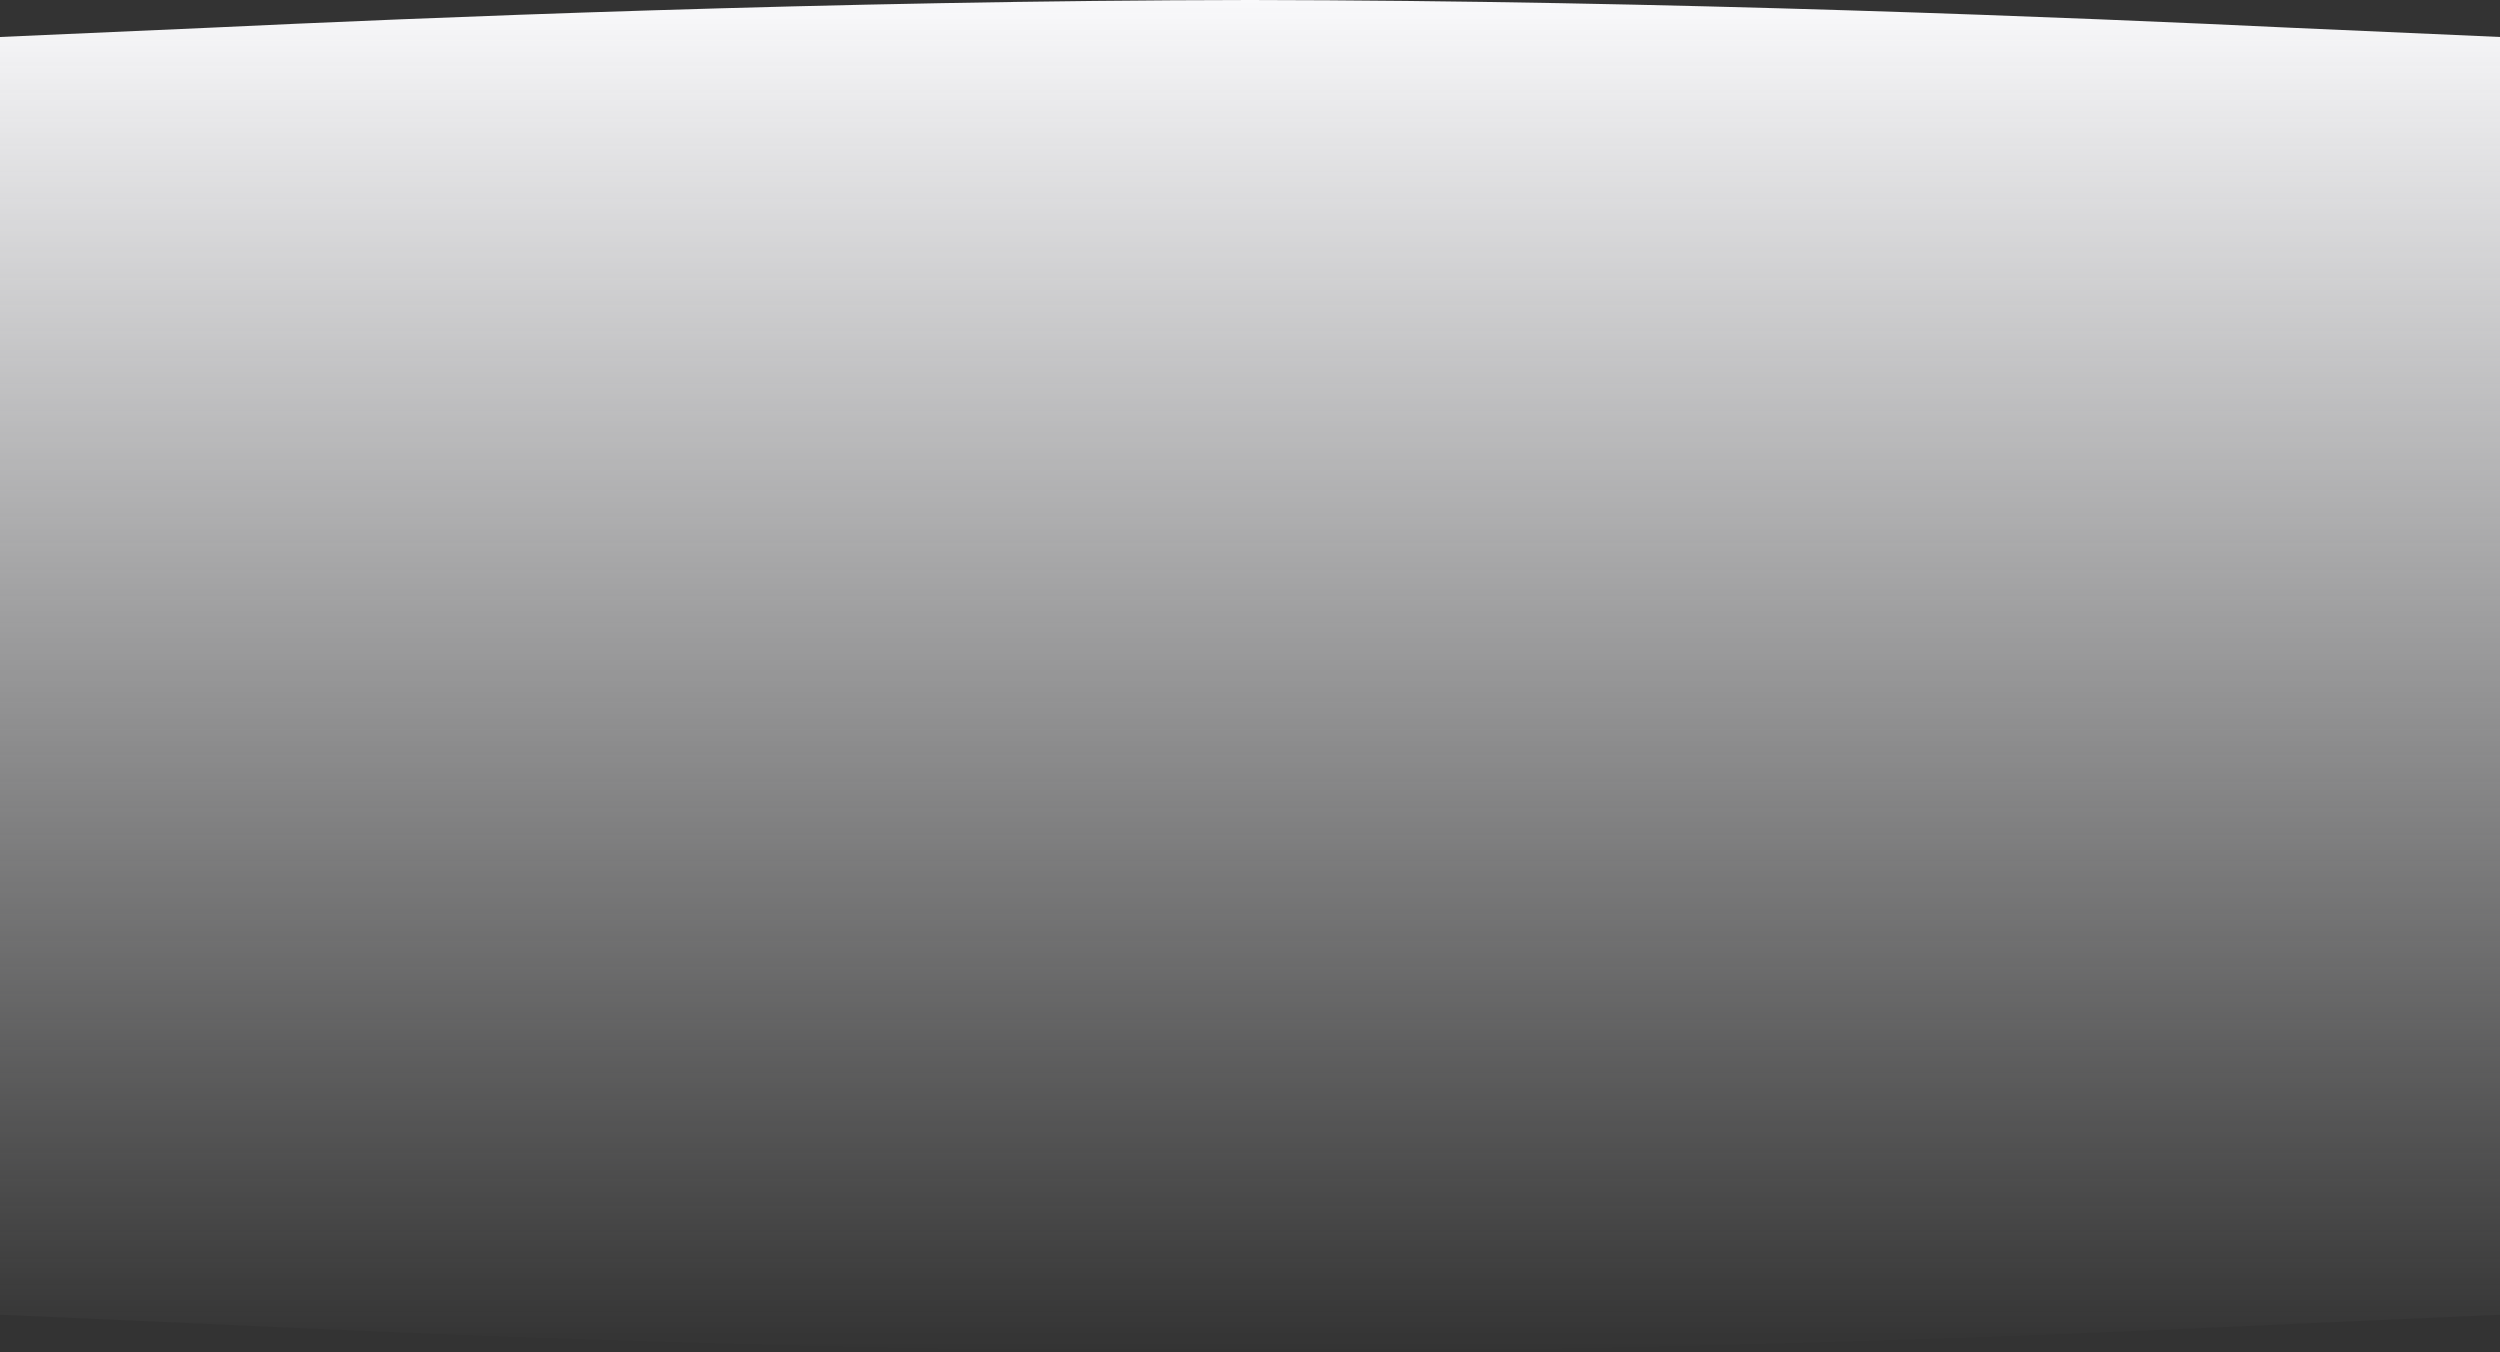 <svg width="1440" height="779" viewBox="0 0 1440 779" fill="none" xmlns="http://www.w3.org/2000/svg">
<rect x="0" y="0" width="1440" height="779" fill="#333333" stroke="none"/>
<path d="M120 16L0 21.3V757.3L120 762.6C240 768.3 480 778.3 720 778.6C960 778.3 1200 768.3 1320 762.6L1440 757.3V21.3L1320 16C1200 10.3 960 0.3 720 0C480 0.3 240 10.3 120 16Z" fill="url(#paint0_linear_320_7123)"/>
<defs>
<linearGradient id="paint0_linear_320_7123" x1="720" y1="0" x2="720" y2="778.6" gradientUnits="userSpaceOnUse">
<stop stop-color="#F9F9FB"/>
<stop offset="1" stop-color="#F9F9FB" stop-opacity="0"/>
</linearGradient>
</defs>
</svg>
